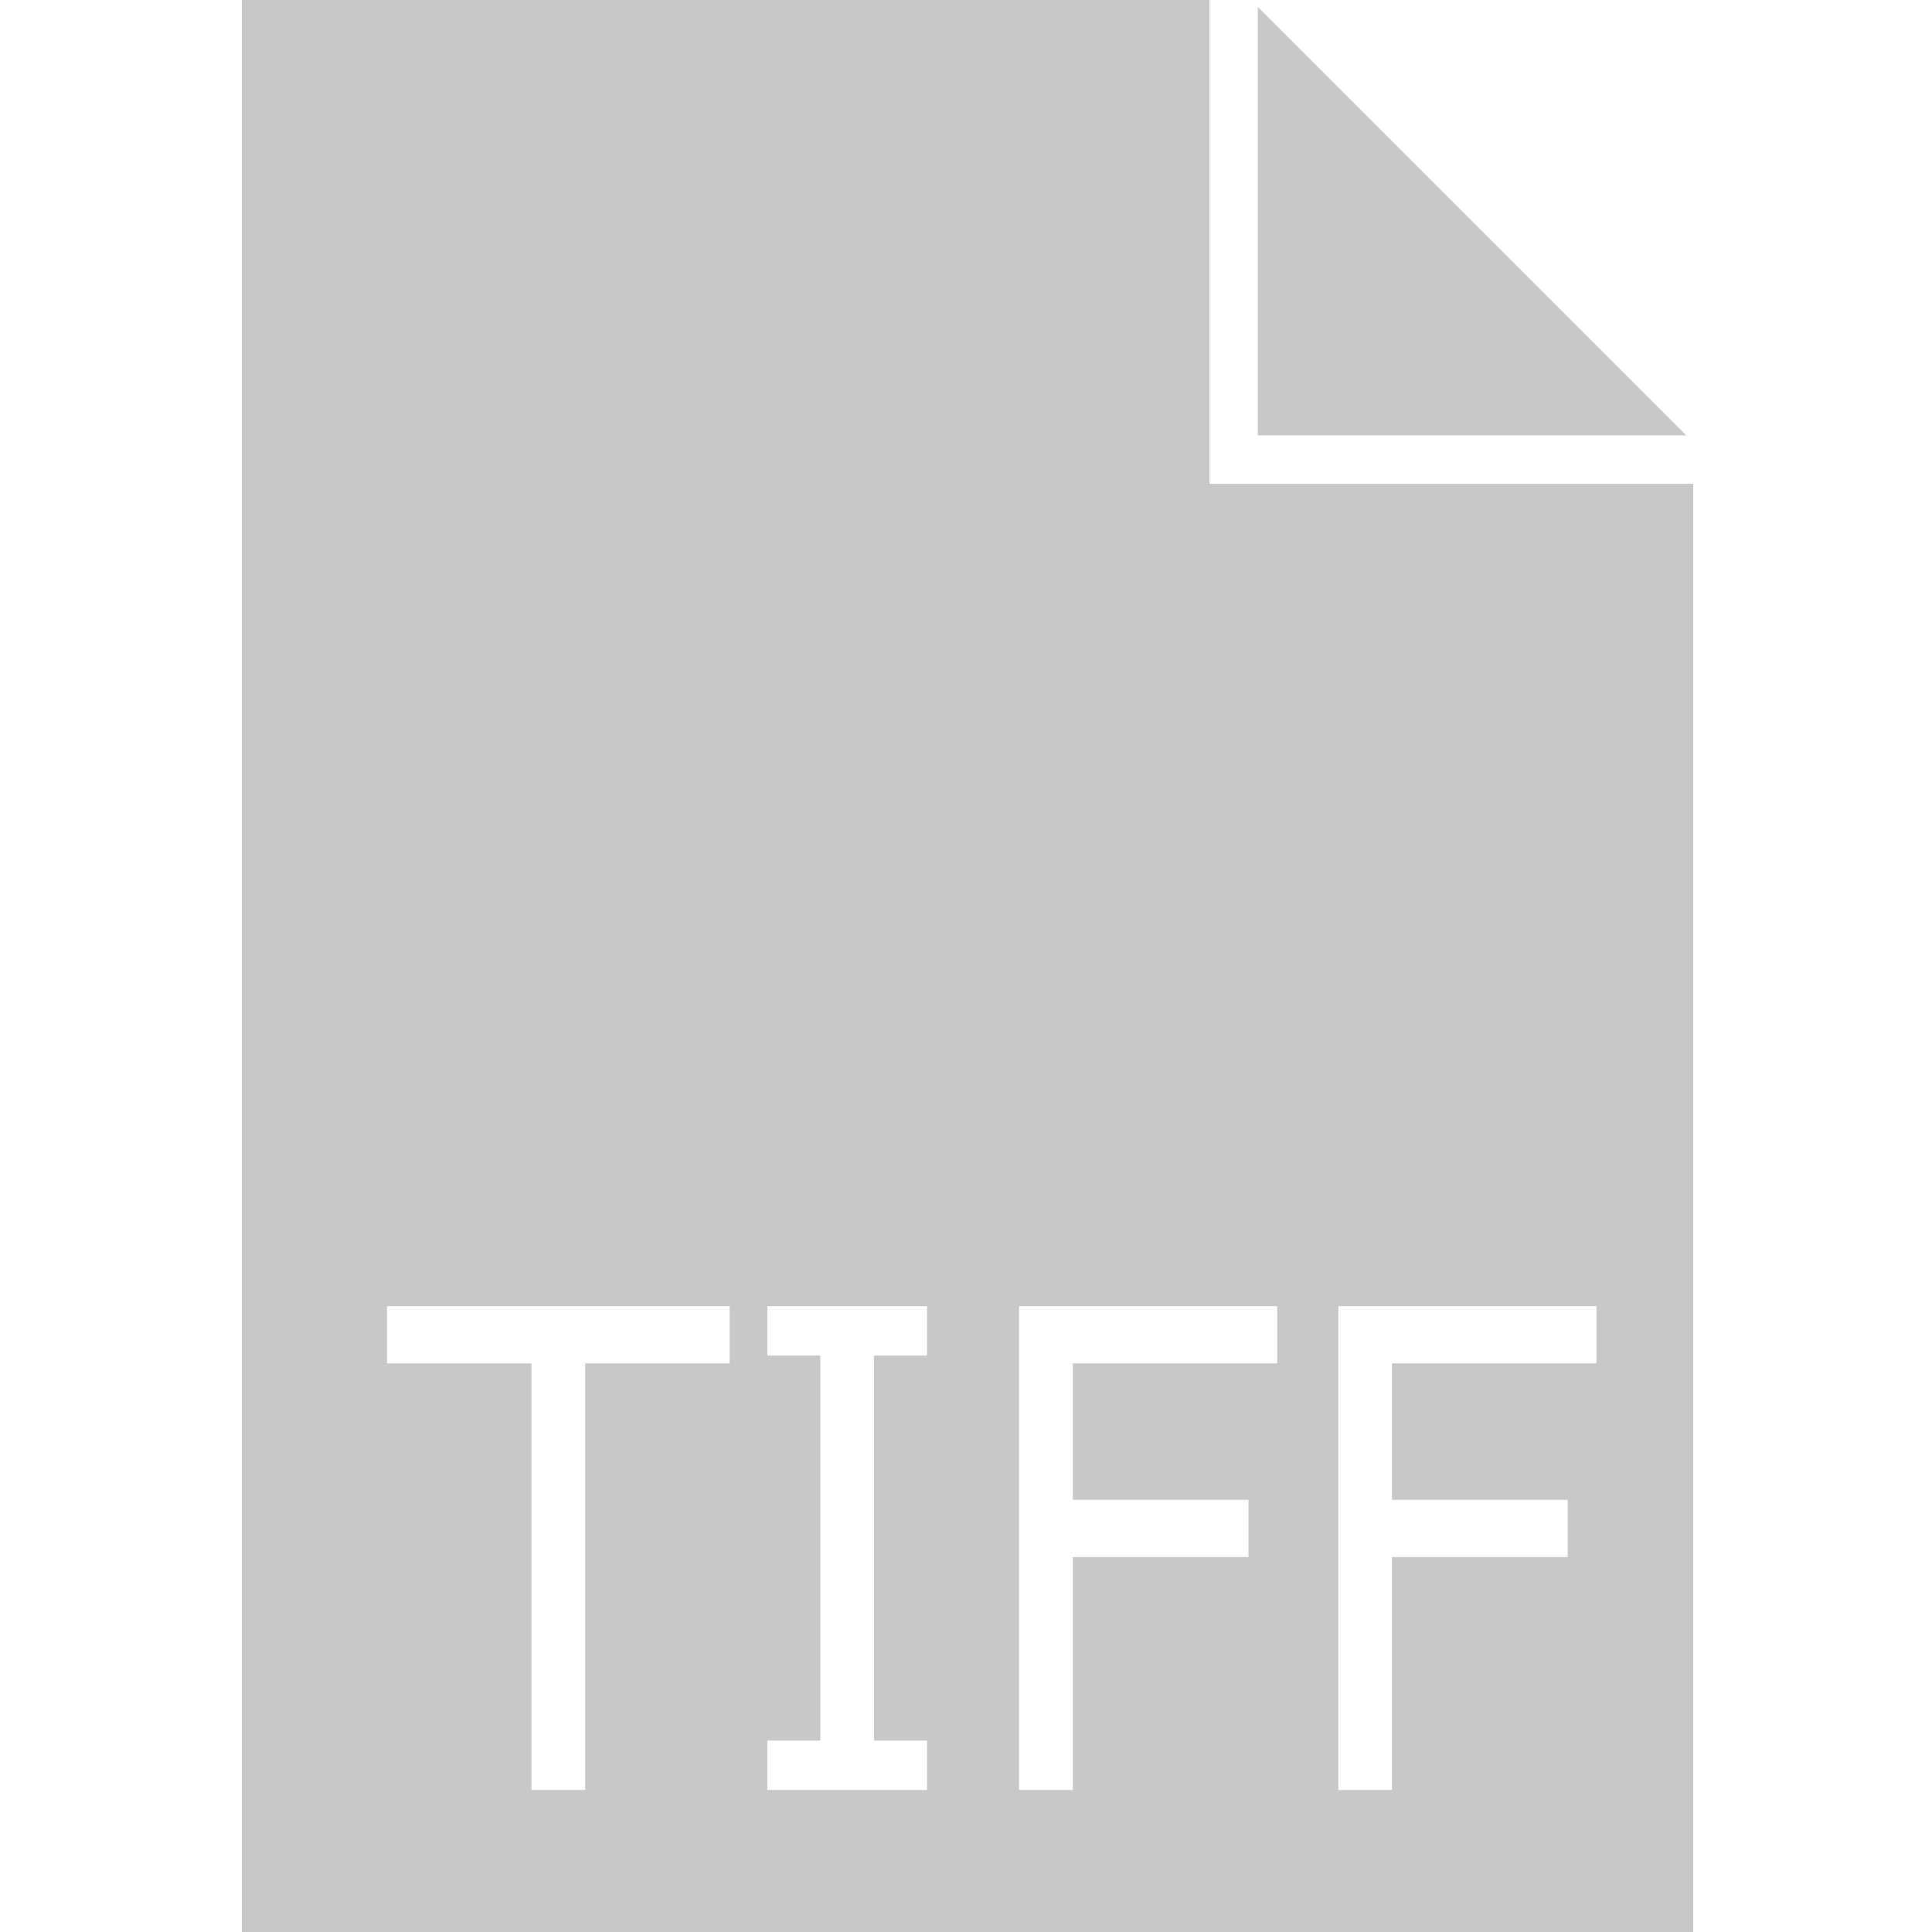 <?xml version="1.0" encoding="UTF-8" standalone="no"?>
<!-- Created with Inkscape (http://www.inkscape.org/) -->

<svg
   xmlns:dc="http://purl.org/dc/elements/1.1/"
   xmlns:cc="http://creativecommons.org/ns#"
   xmlns:rdf="http://www.w3.org/1999/02/22-rdf-syntax-ns#"
   xmlns:svg="http://www.w3.org/2000/svg"
   xmlns="http://www.w3.org/2000/svg"
   xmlns:sodipodi="http://sodipodi.sourceforge.net/DTD/sodipodi-0.dtd"
   xmlns:inkscape="http://www.inkscape.org/namespaces/inkscape"
   width="40"
   height="40"
   viewBox="0 0 10.583 10.583"
   version="1.1"
   id="svg5911"
   inkscape:version="0.92.3 (2405546, 2018-03-11)"
   sodipodi:docname="tiff.svg">
  <defs
     id="defs5905" />
  <sodipodi:namedview
     id="base"
     pagecolor="#ffffff"
     bordercolor="#666666"
     borderopacity="1.0"
     inkscape:pageopacity="0.0"
     inkscape:pageshadow="2"
     inkscape:zoom="11.313708"
     inkscape:cx="17.057912"
     inkscape:cy="18.339255"
     inkscape:document-units="px"
     inkscape:current-layer="layer1"
     showgrid="false"
     units="px"
     inkscape:window-width="1366"
     inkscape:window-height="716"
     inkscape:window-x="-8"
     inkscape:window-y="-8"
     inkscape:window-maximized="1" />
  <g
     inkscape:label="Layer 1"
     inkscape:groupmode="layer"
     id="layer1"
     transform="translate(0,-286.417)">
    <path
       style="fill:#c8c8c8;fill-opacity:1"
       d="M 5 0 L 5 40 L 35 40 L 35 10 L 26 10 L 25 10 L 25 9 L 25 0 L 5 0 z M 26 0.143 L 26 9 L 34.857 9 L 26 0.143 z M 8 27 L 15.082 27 L 15.082 28.182 L 12.096 28.182 L 12.096 37 L 10.986 37 L 10.986 28.182 L 8 28.182 L 8 27 z M 15.861 27 L 19.162 27 L 19.162 28.021 L 18.066 28.021 L 18.066 35.979 L 19.162 35.979 L 19.162 37 L 15.861 37 L 15.861 35.979 L 16.957 35.979 L 16.957 28.021 L 15.861 28.021 L 15.861 27 z M 21.064 27 L 26.4 27 L 26.4 28.182 L 22.176 28.182 L 22.176 31.002 L 25.807 31.002 L 25.807 32.186 L 22.176 32.186 L 22.176 37 L 21.064 37 L 21.064 27 z M 27.664 27 L 33 27 L 33 28.182 L 28.773 28.182 L 28.773 31.002 L 32.404 31.002 L 32.404 32.186 L 28.773 32.186 L 28.773 37 L 27.664 37 L 27.664 27 z "
       transform="matrix(0.265,0,0,0.265,0,286.417)"
       id="rect3333" />
  </g>
</svg>

